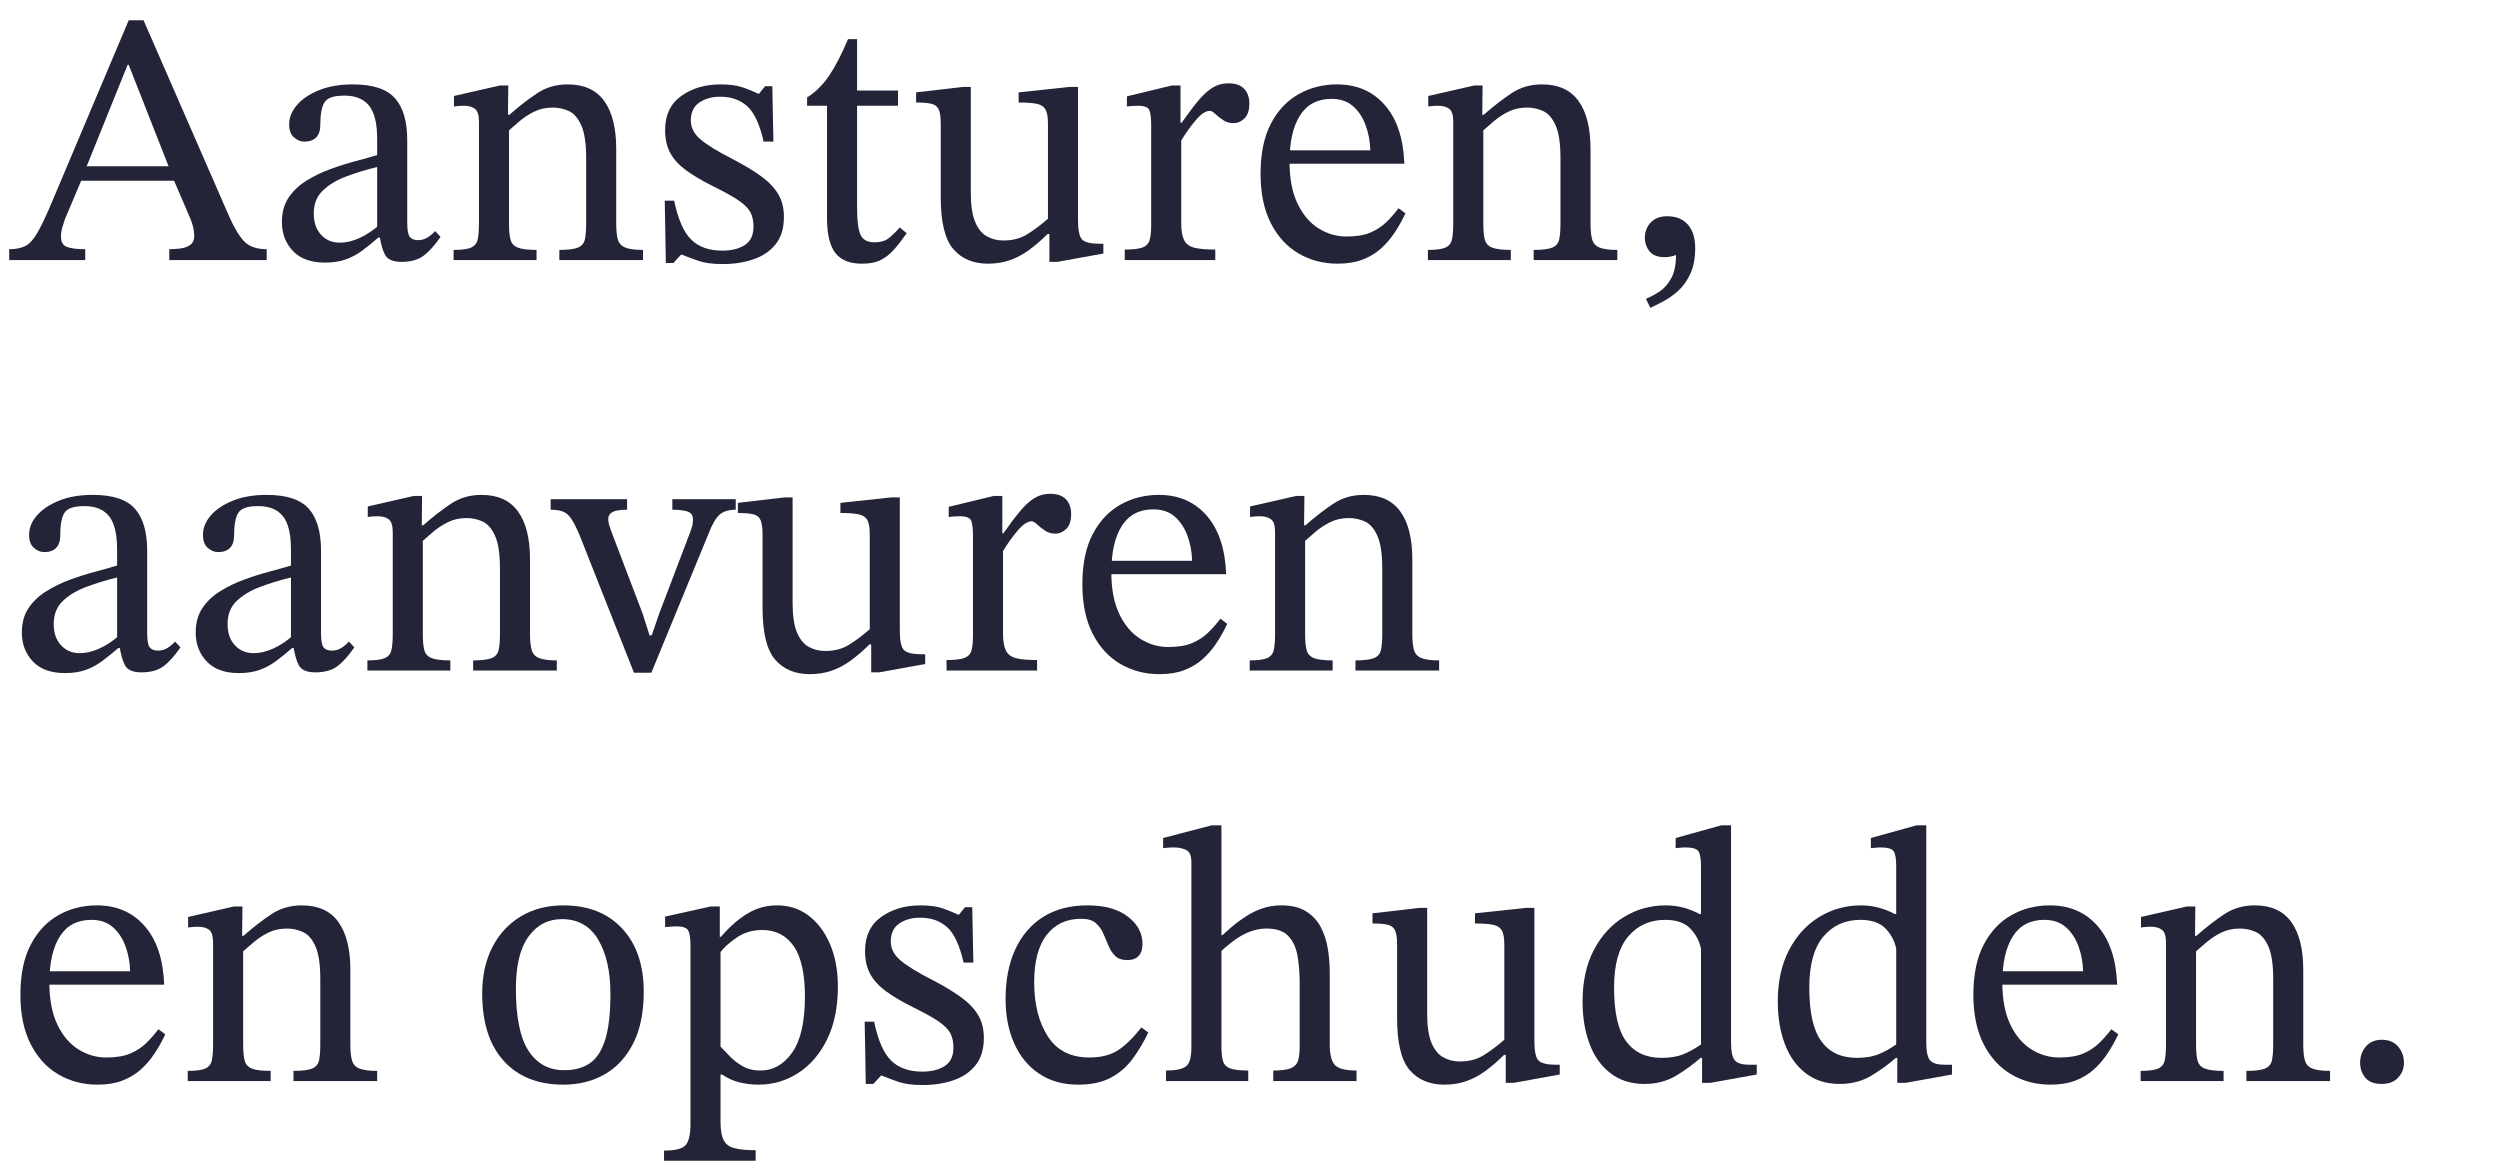 <?xml version="1.0" encoding="UTF-8"?>
<svg id="Laag_1" data-name="Laag 1" xmlns="http://www.w3.org/2000/svg" viewBox="0 0 414.14 194.26">
  <defs>
    <style>
      .cls-1 {
        fill: #232437;
        stroke-width: 0px;
      }
    </style>
  </defs>
  <path class="cls-1" d="m14.12,43.08H1.52v-1.8c1.12,0,2.02-.18,2.7-.54.68-.36,1.34-1.09,1.98-2.19.64-1.1,1.44-2.79,2.4-5.07L21.32,3.36h2.46l14.22,32.58c.88,1.96,1.73,3.34,2.55,4.14.82.8,2.03,1.2,3.63,1.2v1.8h-16.14v-1.8c.6,0,1.22-.04,1.86-.12.64-.08,1.18-.28,1.62-.6.44-.32.66-.82.66-1.5,0-.44-.07-.95-.21-1.53-.14-.58-.41-1.31-.81-2.19l-2.58-6-.42-1.2-6.84-17.4h-.18l-7.02,17.4-.42,1.2-2.94,6.96c-.16.48-.31.95-.45,1.41-.14.46-.21.97-.21,1.53,0,.84.32,1.39.96,1.65.64.26,1.66.39,3.06.39v1.8Zm15.36-13.14H12.8l.9-2.4h14.88l.9,2.4Z"/>
  <path class="cls-1" d="m53.84,43.5c-2.32,0-4.09-.64-5.31-1.92-1.22-1.28-1.83-2.88-1.83-4.8,0-1.6.37-2.95,1.11-4.05.74-1.1,1.72-2.03,2.94-2.79,1.22-.76,2.54-1.4,3.96-1.92,1.42-.52,2.81-.96,4.17-1.32,1.36-.36,2.56-.7,3.6-1.02v-2.64c0-2.6-.45-4.45-1.35-5.55-.9-1.1-2.25-1.65-4.05-1.65s-2.82.36-3.3,1.08c-.48.72-.72,1.98-.72,3.78,0,.92-.23,1.61-.69,2.07-.46.46-1.11.69-1.95.69-.6,0-1.17-.23-1.71-.69s-.81-1.19-.81-2.19c0-1.12.43-2.18,1.29-3.18.86-1,2.08-1.82,3.66-2.46,1.58-.64,3.45-.96,5.61-.96,3.28,0,5.6.76,6.96,2.28,1.36,1.52,2.04,3.84,2.04,6.96v13.62c0,1.24.14,2.04.42,2.4.28.36.74.54,1.38.54.56,0,1.07-.14,1.53-.42.46-.28.89-.64,1.29-1.08l.9.96c-1,1.44-1.95,2.49-2.85,3.15s-2.11.99-3.63.99c-1.4,0-2.31-.4-2.73-1.2s-.73-1.94-.93-3.42l-.36-.72v-10.38c-1.8.44-3.5.96-5.1,1.56-1.6.6-2.9,1.38-3.9,2.34-1,.96-1.5,2.22-1.5,3.78s.4,2.66,1.2,3.54c.8.88,1.84,1.32,3.12,1.32,1.04,0,2.13-.26,3.27-.78,1.14-.52,2.25-1.26,3.33-2.22l.48,2.16h-.72c-.92.8-1.81,1.52-2.67,2.16-.86.64-1.78,1.13-2.76,1.47-.98.34-2.11.51-3.39.51Z"/>
  <path class="cls-1" d="m88.88,43.08h-13.74v-1.68c1.36,0,2.33-.13,2.91-.39.58-.26.94-.71,1.08-1.35.14-.64.21-1.52.21-2.64v-16.86c0-1.08-.22-1.79-.66-2.13-.44-.34-1.06-.51-1.86-.51-.52,0-1.06.04-1.62.12v-1.74l7.62-1.74h1.38l-.06,5.52.18,1.26v16.08c0,1.12.08,2,.24,2.64.16.64.56,1.09,1.2,1.35.64.26,1.68.39,3.12.39v1.68Zm17.64,0h-13.86v-1.68c1.44,0,2.47-.13,3.09-.39.62-.26,1-.71,1.14-1.35.14-.64.21-1.52.21-2.64v-10.86c0-2.4-.27-4.2-.81-5.4-.54-1.2-1.23-1.99-2.07-2.37s-1.72-.57-2.64-.57c-1.16,0-2.2.23-3.12.69-.92.46-1.75,1.01-2.49,1.65-.74.64-1.43,1.24-2.07,1.8l-.42-2.94h.9c1.64-1.44,3.19-2.64,4.65-3.6s3.13-1.44,5.01-1.44c2.72,0,4.74.92,6.06,2.76,1.32,1.84,1.98,4.48,1.98,7.92v12.36c0,1.12.09,2,.27,2.64.18.64.59,1.09,1.23,1.35.64.26,1.62.39,2.94.39v1.68Z"/>
  <path class="cls-1" d="m110.3,43.56l-.18-10.32h1.56c.64,3.08,1.58,5.23,2.82,6.45,1.24,1.22,2.96,1.83,5.16,1.83,1.52,0,2.76-.31,3.72-.93.96-.62,1.44-1.63,1.44-3.03,0-.96-.17-1.76-.51-2.4-.34-.64-.99-1.29-1.95-1.95-.96-.66-2.38-1.45-4.26-2.37-1.84-.92-3.34-1.81-4.5-2.67-1.16-.86-2.02-1.81-2.58-2.85-.56-1.04-.84-2.3-.84-3.78,0-2.48.89-4.36,2.67-5.64,1.78-1.28,3.95-1.92,6.51-1.92,1.52,0,2.76.17,3.72.51.96.34,1.82.69,2.58,1.05h.06l1.02-1.26h1.2l.18,9.18h-1.62c-.64-2.84-1.54-4.79-2.7-5.85-1.16-1.06-2.66-1.59-4.5-1.59-1.36,0-2.51.32-3.45.96-.94.64-1.41,1.64-1.41,3,0,1.16.54,2.2,1.62,3.12s2.88,2.02,5.4,3.3c1.84.96,3.38,1.89,4.62,2.79,1.24.9,2.18,1.88,2.82,2.94.64,1.06.96,2.33.96,3.81,0,1.88-.46,3.39-1.38,4.53-.92,1.14-2.15,1.97-3.69,2.49-1.54.52-3.21.78-5.01.78s-3.09-.18-4.11-.54c-1.02-.36-1.93-.7-2.73-1.02h-.12l-1.26,1.38h-1.26Z"/>
  <path class="cls-1" d="m149.06,37.68l1.14.96c-.76,1.08-1.47,1.99-2.13,2.73-.66.74-1.39,1.31-2.19,1.71-.8.4-1.84.6-3.12.6-2,0-3.46-.59-4.38-1.77-.92-1.18-1.38-3.11-1.38-5.79v-18.6h-3.3v-1.38c1.4-.88,2.61-2.07,3.63-3.57,1.02-1.5,2.07-3.53,3.15-6.09h1.5v8.52h6.78v2.52h-6.78v16.92c0,2.12.19,3.6.57,4.44.38.84,1.15,1.26,2.31,1.26.96,0,1.71-.2,2.25-.6.54-.4,1.19-1.02,1.95-1.86Z"/>
  <path class="cls-1" d="m163.7,43.68c-2.48,0-4.41-.81-5.79-2.43s-2.07-4.47-2.07-8.55v-12.18c0-1.08-.11-1.87-.33-2.37-.22-.5-.63-.82-1.23-.96-.6-.14-1.44-.21-2.52-.21v-1.68l7.74-.9h1.32v17.52c0,2.04.23,3.63.69,4.77s1.1,1.95,1.92,2.43c.82.48,1.75.72,2.79.72,1.52,0,2.83-.34,3.93-1.02,1.1-.68,2.25-1.54,3.45-2.58v-15.78c0-1.08-.14-1.86-.42-2.34-.28-.48-.77-.79-1.47-.93-.7-.14-1.69-.21-2.97-.21v-1.68l8.4-.9h1.44v22.02c0,1.76.24,2.86.72,3.3.48.44,1.44.66,2.88.66h.6v1.62l-7.62,1.38h-1.32v-4.62h-.3c-1.04,1.04-2.07,1.93-3.09,2.67-1.02.74-2.08,1.3-3.18,1.68-1.1.38-2.29.57-3.57.57Z"/>
  <path class="cls-1" d="m201.32,43.08h-15v-1.74c1.32,0,2.29-.11,2.91-.33.62-.22,1.02-.62,1.2-1.2.18-.58.27-1.43.27-2.55v-16.5c0-1.08-.09-1.89-.27-2.43-.18-.54-.81-.81-1.89-.81-.6,0-1.22.04-1.86.12v-1.68l7.44-1.8h1.44v6.18h.18c1.04-1.48,1.96-2.7,2.76-3.66.8-.96,1.59-1.68,2.37-2.16.78-.48,1.65-.72,2.61-.72,1.16,0,2.03.3,2.61.9.58.6.87,1.42.87,2.46,0,1.12-.27,1.94-.81,2.46-.54.52-1.15.78-1.83.78-.64,0-1.21-.17-1.71-.51-.5-.34-.93-.68-1.29-1.02-.36-.34-.66-.51-.9-.51-.68,0-1.46.52-2.34,1.56-.88,1.04-1.68,2.16-2.4,3.36v13.68c0,1.24.16,2.18.48,2.82.32.64.89,1.06,1.71,1.26.82.2,1.97.3,3.45.3v1.74Z"/>
  <path class="cls-1" d="m221.6,43.68c-2.4,0-4.57-.57-6.51-1.71-1.94-1.14-3.47-2.82-4.59-5.04-1.12-2.22-1.68-4.93-1.68-8.13,0-3.36.57-6.13,1.71-8.31,1.14-2.18,2.67-3.81,4.59-4.89s4.04-1.62,6.36-1.62c3.28,0,5.92,1.14,7.92,3.42,2,2.28,3.08,5.52,3.24,9.72h-19.5l-.06-2.22h13.92c-.04-1.48-.3-2.87-.78-4.17-.48-1.3-1.18-2.35-2.1-3.15-.92-.8-2.1-1.2-3.54-1.2-2.32,0-4.06.91-5.22,2.73-1.16,1.82-1.74,4.39-1.74,7.71,0,2.76.44,5.06,1.32,6.9.88,1.84,2.04,3.21,3.48,4.11,1.44.9,2.98,1.35,4.62,1.35s2.97-.22,3.99-.66c1.02-.44,1.89-1.01,2.61-1.71.72-.7,1.4-1.47,2.04-2.31l1.14.84c-.52,1.12-1.12,2.19-1.8,3.21-.68,1.02-1.45,1.91-2.31,2.67s-1.87,1.36-3.03,1.8c-1.16.44-2.52.66-4.08.66Z"/>
  <path class="cls-1" d="m250.28,43.08h-13.74v-1.68c1.36,0,2.33-.13,2.91-.39.58-.26.94-.71,1.08-1.35.14-.64.21-1.52.21-2.64v-16.86c0-1.08-.22-1.79-.66-2.13-.44-.34-1.06-.51-1.86-.51-.52,0-1.06.04-1.62.12v-1.74l7.62-1.74h1.38l-.06,5.52.18,1.26v16.08c0,1.12.08,2,.24,2.64.16.64.56,1.09,1.2,1.35.64.26,1.68.39,3.12.39v1.68Zm17.64,0h-13.86v-1.68c1.44,0,2.47-.13,3.09-.39.62-.26,1-.71,1.14-1.35.14-.64.21-1.52.21-2.64v-10.86c0-2.4-.27-4.2-.81-5.4-.54-1.2-1.23-1.99-2.07-2.37s-1.72-.57-2.64-.57c-1.16,0-2.2.23-3.12.69-.92.46-1.75,1.01-2.49,1.65-.74.64-1.43,1.24-2.07,1.8l-.42-2.94h.9c1.64-1.44,3.19-2.64,4.65-3.6s3.13-1.44,5.01-1.44c2.72,0,4.74.92,6.06,2.76,1.32,1.84,1.98,4.48,1.98,7.92v12.36c0,1.12.09,2,.27,2.64.18.64.59,1.09,1.23,1.35.64.26,1.62.39,2.94.39v1.68Z"/>
  <path class="cls-1" d="m273.38,51l-.72-1.5c.76-.32,1.52-.73,2.28-1.23.76-.5,1.4-1.23,1.92-2.19s.78-2.24.78-3.84c-.64.24-1.26.36-1.86.36-1.16,0-2-.32-2.52-.96-.52-.64-.78-1.4-.78-2.28,0-.96.32-1.79.96-2.49.64-.7,1.56-1.05,2.76-1.05,1,0,1.84.21,2.52.63.68.42,1.2,1.02,1.56,1.8.36.78.54,1.73.54,2.85,0,1.68-.27,3.1-.81,4.26-.54,1.16-1.21,2.1-2.01,2.82-.8.72-1.62,1.3-2.46,1.74-.84.44-1.56.8-2.16,1.08Z"/>
  <path class="cls-1" d="m10.76,111.5c-2.32,0-4.09-.64-5.31-1.92-1.22-1.28-1.83-2.88-1.83-4.8,0-1.6.37-2.95,1.11-4.05.74-1.1,1.72-2.03,2.94-2.79,1.22-.76,2.54-1.4,3.96-1.92,1.42-.52,2.81-.96,4.17-1.32,1.36-.36,2.56-.7,3.6-1.02v-2.64c0-2.6-.45-4.45-1.35-5.55-.9-1.1-2.25-1.65-4.05-1.65s-2.82.36-3.3,1.08c-.48.72-.72,1.98-.72,3.78,0,.92-.23,1.61-.69,2.07-.46.46-1.11.69-1.95.69-.6,0-1.17-.23-1.71-.69s-.81-1.19-.81-2.19c0-1.12.43-2.18,1.29-3.18.86-1,2.08-1.82,3.66-2.46,1.58-.64,3.45-.96,5.61-.96,3.28,0,5.6.76,6.96,2.28,1.36,1.52,2.04,3.84,2.04,6.96v13.62c0,1.24.14,2.04.42,2.4.28.36.74.54,1.38.54.56,0,1.07-.14,1.53-.42.46-.28.89-.64,1.29-1.08l.9.96c-1,1.44-1.95,2.49-2.85,3.15s-2.11.99-3.63.99c-1.4,0-2.31-.4-2.73-1.2s-.73-1.94-.93-3.42l-.36-.72v-10.38c-1.8.44-3.5.96-5.1,1.56-1.6.6-2.9,1.38-3.9,2.34-1,.96-1.5,2.22-1.5,3.78s.4,2.66,1.2,3.54c.8.88,1.84,1.32,3.12,1.32,1.04,0,2.13-.26,3.27-.78,1.14-.52,2.25-1.26,3.33-2.22l.48,2.16h-.72c-.92.8-1.81,1.52-2.67,2.16-.86.64-1.78,1.13-2.76,1.47-.98.34-2.11.51-3.39.51Z"/>
  <path class="cls-1" d="m39.56,111.5c-2.32,0-4.09-.64-5.31-1.92-1.22-1.28-1.83-2.88-1.83-4.8,0-1.6.37-2.95,1.11-4.05.74-1.1,1.72-2.03,2.94-2.79,1.22-.76,2.54-1.4,3.96-1.92,1.42-.52,2.81-.96,4.17-1.32,1.36-.36,2.56-.7,3.6-1.02v-2.64c0-2.6-.45-4.45-1.35-5.55-.9-1.1-2.25-1.65-4.05-1.65s-2.82.36-3.3,1.08c-.48.72-.72,1.98-.72,3.78,0,.92-.23,1.61-.69,2.07-.46.46-1.11.69-1.95.69-.6,0-1.17-.23-1.71-.69s-.81-1.19-.81-2.19c0-1.12.43-2.18,1.29-3.18.86-1,2.08-1.82,3.66-2.46,1.58-.64,3.45-.96,5.61-.96,3.28,0,5.6.76,6.96,2.28,1.36,1.52,2.04,3.84,2.04,6.96v13.62c0,1.24.14,2.04.42,2.4.28.36.74.54,1.38.54.56,0,1.07-.14,1.53-.42.46-.28.89-.64,1.29-1.08l.9.96c-1,1.44-1.95,2.49-2.85,3.15s-2.11.99-3.63.99c-1.4,0-2.31-.4-2.73-1.2s-.73-1.94-.93-3.42l-.36-.72v-10.38c-1.8.44-3.5.96-5.1,1.56-1.6.6-2.9,1.38-3.9,2.34-1,.96-1.5,2.22-1.5,3.78s.4,2.66,1.2,3.54c.8.88,1.84,1.32,3.12,1.32,1.04,0,2.13-.26,3.27-.78,1.14-.52,2.25-1.26,3.33-2.22l.48,2.16h-.72c-.92.8-1.81,1.52-2.67,2.16-.86.64-1.78,1.13-2.76,1.47-.98.34-2.11.51-3.39.51Z"/>
  <path class="cls-1" d="m74.6,111.08h-13.74v-1.68c1.36,0,2.33-.13,2.91-.39.58-.26.94-.71,1.08-1.35.14-.64.21-1.52.21-2.64v-16.86c0-1.08-.22-1.79-.66-2.13-.44-.34-1.06-.51-1.86-.51-.52,0-1.06.04-1.62.12v-1.74l7.62-1.74h1.38l-.06,5.52.18,1.26v16.08c0,1.12.08,2,.24,2.64.16.64.56,1.09,1.2,1.35.64.26,1.68.39,3.12.39v1.68Zm17.64,0h-13.86v-1.68c1.44,0,2.47-.13,3.09-.39.62-.26,1-.71,1.14-1.35.14-.64.21-1.52.21-2.64v-10.86c0-2.4-.27-4.2-.81-5.4-.54-1.2-1.23-1.99-2.07-2.37s-1.72-.57-2.64-.57c-1.16,0-2.2.23-3.12.69-.92.46-1.75,1.01-2.49,1.65-.74.64-1.43,1.24-2.07,1.8l-.42-2.94h.9c1.64-1.44,3.19-2.64,4.65-3.6,1.46-.96,3.13-1.44,5.01-1.44,2.72,0,4.74.92,6.06,2.76,1.32,1.84,1.98,4.48,1.98,7.92v12.36c0,1.12.09,2,.27,2.64.18.64.59,1.09,1.23,1.35.64.26,1.62.39,2.94.39v1.68Z"/>
  <path class="cls-1" d="m107.9,111.44h-2.88l-8.94-22.62c-.52-1.24-.98-2.17-1.38-2.79-.4-.62-.86-1.04-1.38-1.26-.52-.22-1.22-.33-2.1-.33v-1.74h12.66v1.74c-1.16,0-1.97.13-2.43.39-.46.26-.69.63-.69,1.11,0,.4.06.78.18,1.14.12.36.26.76.42,1.2l5.1,13.38,1.14,3.6h.36l1.26-3.66,5.16-13.56c.04-.16.12-.41.24-.75.12-.34.18-.75.18-1.23,0-.68-.3-1.12-.9-1.32-.6-.2-1.44-.3-2.52-.3v-1.74h10.5v1.74c-1.16,0-2.05.27-2.67.81s-1.23,1.59-1.83,3.15l-9.48,23.04Z"/>
  <path class="cls-1" d="m134.18,111.68c-2.48,0-4.41-.81-5.79-2.43s-2.07-4.47-2.07-8.55v-12.18c0-1.08-.11-1.87-.33-2.37-.22-.5-.63-.82-1.23-.96-.6-.14-1.44-.21-2.52-.21v-1.68l7.74-.9h1.32v17.52c0,2.04.23,3.63.69,4.77s1.1,1.95,1.92,2.43c.82.48,1.75.72,2.79.72,1.52,0,2.83-.34,3.93-1.02,1.1-.68,2.25-1.54,3.45-2.58v-15.78c0-1.08-.14-1.86-.42-2.34-.28-.48-.77-.79-1.47-.93-.7-.14-1.69-.21-2.97-.21v-1.68l8.4-.9h1.44v22.02c0,1.76.24,2.86.72,3.3.48.44,1.44.66,2.88.66h.6v1.62l-7.62,1.38h-1.32v-4.62h-.3c-1.04,1.04-2.07,1.93-3.09,2.67-1.02.74-2.08,1.3-3.18,1.68-1.1.38-2.29.57-3.57.57Z"/>
  <path class="cls-1" d="m171.8,111.08h-15v-1.74c1.32,0,2.29-.11,2.91-.33.62-.22,1.02-.62,1.2-1.2.18-.58.27-1.43.27-2.55v-16.5c0-1.08-.09-1.89-.27-2.43-.18-.54-.81-.81-1.89-.81-.6,0-1.22.04-1.86.12v-1.68l7.44-1.8h1.44v6.18h.18c1.04-1.48,1.96-2.7,2.76-3.66.8-.96,1.59-1.68,2.37-2.16.78-.48,1.65-.72,2.61-.72,1.16,0,2.03.3,2.61.9.58.6.87,1.42.87,2.46,0,1.12-.27,1.94-.81,2.46-.54.52-1.15.78-1.83.78-.64,0-1.21-.17-1.71-.51-.5-.34-.93-.68-1.29-1.02-.36-.34-.66-.51-.9-.51-.68,0-1.46.52-2.34,1.56-.88,1.04-1.68,2.16-2.4,3.36v13.68c0,1.24.16,2.18.48,2.82.32.64.89,1.06,1.71,1.26.82.2,1.97.3,3.45.3v1.74Z"/>
  <path class="cls-1" d="m192.08,111.68c-2.4,0-4.57-.57-6.51-1.71-1.94-1.14-3.47-2.82-4.59-5.04-1.12-2.22-1.68-4.93-1.68-8.13,0-3.36.57-6.13,1.71-8.31,1.14-2.18,2.67-3.81,4.59-4.89s4.04-1.62,6.36-1.62c3.28,0,5.92,1.14,7.92,3.42,2,2.28,3.08,5.52,3.24,9.72h-19.5l-.06-2.22h13.92c-.04-1.48-.3-2.87-.78-4.17-.48-1.3-1.18-2.35-2.1-3.15-.92-.8-2.1-1.2-3.54-1.2-2.32,0-4.06.91-5.22,2.73-1.16,1.82-1.74,4.39-1.74,7.71,0,2.76.44,5.06,1.32,6.9.88,1.84,2.04,3.21,3.48,4.11,1.44.9,2.98,1.35,4.62,1.35s2.97-.22,3.99-.66c1.02-.44,1.89-1.01,2.61-1.71.72-.7,1.4-1.47,2.04-2.31l1.14.84c-.52,1.12-1.12,2.19-1.8,3.21-.68,1.02-1.45,1.91-2.31,2.67s-1.87,1.36-3.03,1.8c-1.16.44-2.52.66-4.08.66Z"/>
  <path class="cls-1" d="m220.76,111.08h-13.74v-1.68c1.36,0,2.33-.13,2.91-.39.58-.26.94-.71,1.08-1.35.14-.64.21-1.52.21-2.64v-16.86c0-1.08-.22-1.79-.66-2.13-.44-.34-1.06-.51-1.86-.51-.52,0-1.06.04-1.62.12v-1.74l7.62-1.74h1.38l-.06,5.52.18,1.26v16.08c0,1.12.08,2,.24,2.64.16.64.56,1.09,1.2,1.35.64.26,1.68.39,3.12.39v1.68Zm17.64,0h-13.86v-1.68c1.44,0,2.47-.13,3.09-.39.62-.26,1-.71,1.14-1.35.14-.64.21-1.52.21-2.64v-10.86c0-2.4-.27-4.2-.81-5.4-.54-1.2-1.23-1.99-2.07-2.37s-1.72-.57-2.64-.57c-1.16,0-2.2.23-3.12.69-.92.46-1.75,1.01-2.49,1.65-.74.64-1.43,1.24-2.07,1.8l-.42-2.94h.9c1.64-1.44,3.19-2.64,4.65-3.6s3.13-1.44,5.01-1.44c2.72,0,4.74.92,6.06,2.76,1.32,1.84,1.98,4.48,1.98,7.92v12.36c0,1.12.09,2,.27,2.64.18.64.59,1.09,1.23,1.35.64.26,1.62.39,2.94.39v1.68Z"/>
  <path class="cls-1" d="m16.16,179.68c-2.4,0-4.57-.57-6.51-1.71-1.94-1.14-3.47-2.82-4.59-5.04-1.12-2.22-1.68-4.93-1.68-8.13,0-3.36.57-6.13,1.71-8.31,1.14-2.18,2.67-3.81,4.59-4.89s4.04-1.62,6.36-1.62c3.28,0,5.92,1.14,7.92,3.42,2,2.28,3.08,5.52,3.24,9.72H7.7l-.06-2.22h13.92c-.04-1.48-.3-2.87-.78-4.17s-1.18-2.35-2.1-3.15c-.92-.8-2.1-1.2-3.54-1.2-2.32,0-4.06.91-5.22,2.73-1.16,1.82-1.74,4.39-1.74,7.71,0,2.76.44,5.06,1.32,6.9.88,1.84,2.04,3.21,3.48,4.11,1.44.9,2.98,1.35,4.62,1.35s2.97-.22,3.99-.66c1.02-.44,1.89-1.01,2.61-1.71.72-.7,1.4-1.47,2.04-2.31l1.14.84c-.52,1.12-1.12,2.19-1.8,3.21-.68,1.02-1.45,1.91-2.31,2.67-.86.76-1.87,1.36-3.03,1.8-1.16.44-2.52.66-4.08.66Z"/>
  <path class="cls-1" d="m44.84,179.08h-13.74v-1.68c1.36,0,2.33-.13,2.91-.39.58-.26.94-.71,1.08-1.35.14-.64.21-1.52.21-2.64v-16.86c0-1.08-.22-1.79-.66-2.13-.44-.34-1.06-.51-1.86-.51-.52,0-1.06.04-1.62.12v-1.74l7.62-1.74h1.38l-.06,5.52.18,1.26v16.08c0,1.12.08,2,.24,2.64.16.64.56,1.09,1.2,1.35.64.26,1.68.39,3.12.39v1.68Zm17.64,0h-13.86v-1.68c1.44,0,2.47-.13,3.09-.39.62-.26,1-.71,1.14-1.35.14-.64.21-1.52.21-2.64v-10.86c0-2.4-.27-4.2-.81-5.4-.54-1.2-1.23-1.99-2.07-2.37s-1.72-.57-2.64-.57c-1.16,0-2.2.23-3.12.69-.92.46-1.75,1.01-2.49,1.65-.74.64-1.43,1.24-2.07,1.8l-.42-2.94h.9c1.64-1.44,3.19-2.64,4.65-3.6,1.46-.96,3.13-1.44,5.01-1.44,2.72,0,4.74.92,6.06,2.76,1.32,1.84,1.98,4.48,1.98,7.92v12.36c0,1.12.09,2,.27,2.64.18.64.59,1.09,1.23,1.35.64.26,1.62.39,2.94.39v1.68Z"/>
  <path class="cls-1" d="m93.32,179.68c-4.2,0-7.49-1.31-9.87-3.93-2.38-2.62-3.57-6.35-3.57-11.19,0-2.92.56-5.47,1.68-7.65,1.12-2.18,2.69-3.88,4.71-5.1,2.02-1.22,4.37-1.83,7.05-1.83,4.12,0,7.37,1.28,9.75,3.84,2.38,2.56,3.57,6.06,3.57,10.5,0,3.36-.57,6.18-1.71,8.46-1.14,2.28-2.71,4-4.71,5.16-2,1.16-4.3,1.74-6.9,1.74Zm.24-2.4c1.64,0,3.02-.38,4.14-1.14,1.12-.76,1.97-2.06,2.55-3.9.58-1.84.87-4.38.87-7.62,0-3.68-.67-6.66-2.01-8.94-1.34-2.28-3.35-3.42-6.03-3.42-2.28,0-4.12.96-5.52,2.88s-2.1,4.8-2.1,8.64c0,4.76.71,8.21,2.13,10.35,1.42,2.14,3.41,3.19,5.97,3.15Z"/>
  <path class="cls-1" d="m125.18,192.28h-15.18v-1.68c1.88,0,3.08-.31,3.6-.93.52-.62.78-1.77.78-3.45v-29.7c0-1.16-.13-1.96-.39-2.4-.26-.44-.89-.66-1.89-.66-.4,0-1.04.04-1.92.12v-1.74l7.56-1.68h1.5v5.04h.18c1.44-1.68,2.91-2.97,4.41-3.87,1.5-.9,3.13-1.35,4.89-1.35,2,0,3.75.57,5.25,1.71s2.68,2.72,3.54,4.74c.86,2.02,1.29,4.35,1.29,6.99,0,3.4-.59,6.31-1.77,8.73-1.18,2.42-2.77,4.28-4.77,5.58-2,1.3-4.2,1.95-6.6,1.95-1.12,0-2.19-.13-3.21-.39-1.02-.26-1.97-.69-2.85-1.29h-.24v7.86c0,1.28.16,2.26.48,2.94.32.68.9,1.14,1.74,1.38.84.24,2.04.36,3.6.36v1.74Zm.78-14.94c2.12,0,3.88-1,5.28-3,1.4-2,2.1-5.08,2.1-9.24,0-3.8-.62-6.59-1.86-8.37-1.24-1.78-2.98-2.67-5.22-2.67-1.6,0-3.01.42-4.23,1.26-1.22.84-2.11,1.64-2.67,2.4v15.66c.4.4.9.92,1.5,1.56.6.64,1.32,1.2,2.16,1.68.84.48,1.82.72,2.94.72Z"/>
  <path class="cls-1" d="m143.42,179.56l-.18-10.32h1.56c.64,3.08,1.58,5.23,2.82,6.45,1.24,1.22,2.96,1.83,5.16,1.83,1.52,0,2.76-.31,3.72-.93.96-.62,1.44-1.63,1.44-3.03,0-.96-.17-1.76-.51-2.4-.34-.64-.99-1.29-1.95-1.95-.96-.66-2.38-1.45-4.26-2.37-1.84-.92-3.34-1.81-4.5-2.67-1.16-.86-2.02-1.81-2.58-2.85-.56-1.04-.84-2.3-.84-3.78,0-2.48.89-4.36,2.67-5.64,1.78-1.28,3.95-1.92,6.51-1.92,1.52,0,2.76.17,3.72.51.96.34,1.82.69,2.58,1.05h.06l1.02-1.26h1.2l.18,9.18h-1.62c-.64-2.84-1.54-4.79-2.7-5.85-1.16-1.06-2.66-1.59-4.5-1.59-1.36,0-2.51.32-3.45.96-.94.64-1.41,1.64-1.41,3,0,1.16.54,2.2,1.62,3.12s2.88,2.02,5.4,3.3c1.84.96,3.38,1.89,4.62,2.79,1.24.9,2.18,1.88,2.82,2.94.64,1.06.96,2.33.96,3.81,0,1.88-.46,3.39-1.38,4.53-.92,1.14-2.15,1.97-3.69,2.49-1.54.52-3.21.78-5.01.78s-3.09-.18-4.11-.54c-1.02-.36-1.93-.7-2.73-1.02h-.12l-1.26,1.38h-1.26Z"/>
  <path class="cls-1" d="m189.08,170.2l1.14.84c-.76,1.6-1.63,3.06-2.61,4.38-.98,1.32-2.19,2.36-3.63,3.12-1.44.76-3.24,1.14-5.4,1.14-2.48,0-4.62-.6-6.42-1.8-1.8-1.2-3.18-2.87-4.14-5.01-.96-2.14-1.44-4.59-1.44-7.35,0-3.16.53-5.9,1.59-8.22,1.06-2.32,2.6-4.12,4.62-5.4,2.02-1.28,4.47-1.92,7.35-1.92s5.07.62,6.69,1.86c1.62,1.24,2.43,2.74,2.43,4.5,0,.88-.21,1.55-.63,2.01s-1.05.69-1.89.69-1.55-.23-2.01-.69-.83-1.03-1.11-1.71c-.28-.68-.57-1.36-.87-2.04-.3-.68-.72-1.25-1.26-1.71s-1.33-.69-2.37-.69c-2.44,0-4.35.89-5.73,2.67-1.38,1.78-2.07,4.39-2.07,7.83,0,3.64.75,6.63,2.25,8.97,1.5,2.34,3.79,3.51,6.87,3.51,1.96,0,3.55-.4,4.77-1.2,1.22-.8,2.51-2.06,3.87-3.78Z"/>
  <path class="cls-1" d="m206.78,179.08h-13.62v-1.74c1.56,0,2.65-.22,3.27-.66.62-.44.93-1.5.93-3.18v-30.72c0-1.04-.29-1.7-.87-1.98-.58-.28-1.27-.42-2.07-.42-.48,0-1.06.04-1.74.12v-1.68l8.04-2.1h1.62v36.54c0,1.04.08,1.86.24,2.46.16.6.56,1.02,1.2,1.26.64.24,1.64.36,3,.36v1.74Zm17.94,0h-13.8v-1.74c1.4,0,2.4-.14,3-.42.6-.28.98-.72,1.14-1.32.16-.6.24-1.38.24-2.34v-10.38c0-1.64-.12-3.15-.36-4.53s-.75-2.48-1.53-3.3-1.99-1.23-3.63-1.23c-1.24,0-2.5.33-3.78.99s-2.74,1.79-4.38,3.39l.06-3.3h.84c1.88-1.76,3.57-3.02,5.07-3.78,1.5-.76,3.05-1.14,4.65-1.14,1.72,0,3.11.34,4.17,1.02,1.06.68,1.87,1.57,2.43,2.67.56,1.1.94,2.3,1.14,3.6.2,1.3.3,2.57.3,3.81v11.94c0,1.6.27,2.72.81,3.36.54.64,1.75.96,3.63.96v1.74Z"/>
  <path class="cls-1" d="m239.3,179.68c-2.48,0-4.41-.81-5.79-2.43s-2.07-4.47-2.07-8.55v-12.18c0-1.08-.11-1.87-.33-2.37-.22-.5-.63-.82-1.23-.96-.6-.14-1.44-.21-2.52-.21v-1.68l7.74-.9h1.32v17.52c0,2.04.23,3.63.69,4.77s1.1,1.95,1.92,2.43c.82.48,1.75.72,2.79.72,1.52,0,2.83-.34,3.93-1.02,1.1-.68,2.25-1.54,3.45-2.58v-15.78c0-1.08-.14-1.86-.42-2.34-.28-.48-.77-.79-1.47-.93-.7-.14-1.69-.21-2.97-.21v-1.68l8.4-.9h1.44v22.02c0,1.76.24,2.86.72,3.3.48.44,1.44.66,2.88.66h.6v1.62l-7.62,1.38h-1.32v-4.62h-.3c-1.04,1.04-2.07,1.93-3.09,2.67-1.02.74-2.08,1.3-3.18,1.68-1.1.38-2.29.57-3.57.57Z"/>
  <path class="cls-1" d="m272.42,179.56c-2.24,0-4.13-.6-5.67-1.8-1.54-1.2-2.69-2.83-3.45-4.89-.76-2.06-1.14-4.37-1.14-6.93,0-3.32.62-6.17,1.86-8.55,1.24-2.38,2.91-4.21,5.01-5.49,2.1-1.28,4.41-1.92,6.93-1.92.96,0,1.91.12,2.85.36.94.24,1.85.6,2.73,1.08h.24v-7.86c0-1.32-.15-2.18-.45-2.58-.3-.4-1.03-.6-2.19-.6-.28,0-.8.04-1.56.12v-1.68l7.56-2.1h1.62v35.94c0,1.56.22,2.57.66,3.03.44.46,1.22.69,2.34.69h1.26v1.62l-7.68,1.38h-1.38v-4.14h-.24c-1.12,1-2.45,1.97-3.99,2.91s-3.31,1.41-5.31,1.41Zm2.82-4.32c1.4,0,2.58-.19,3.54-.57.96-.38,1.96-.93,3-1.65v-15.84c-.24-1.24-.82-2.35-1.74-3.33-.92-.98-2.32-1.47-4.2-1.47-2.52,0-4.56.92-6.12,2.76s-2.34,4.66-2.34,8.46c0,4.12.67,7.09,2.01,8.91,1.34,1.82,3.29,2.73,5.85,2.73Z"/>
  <path class="cls-1" d="m304.76,179.56c-2.24,0-4.13-.6-5.67-1.8-1.54-1.2-2.69-2.83-3.45-4.89-.76-2.06-1.14-4.37-1.14-6.93,0-3.32.62-6.17,1.86-8.55,1.24-2.38,2.91-4.21,5.01-5.49,2.1-1.28,4.41-1.92,6.93-1.92.96,0,1.91.12,2.85.36.94.24,1.85.6,2.73,1.08h.24v-7.86c0-1.32-.15-2.18-.45-2.58-.3-.4-1.03-.6-2.19-.6-.28,0-.8.04-1.56.12v-1.68l7.56-2.1h1.62v35.94c0,1.56.22,2.57.66,3.03.44.46,1.22.69,2.34.69h1.26v1.62l-7.68,1.38h-1.38v-4.14h-.24c-1.12,1-2.45,1.97-3.99,2.91s-3.31,1.41-5.31,1.41Zm2.82-4.32c1.4,0,2.58-.19,3.54-.57.96-.38,1.96-.93,3-1.65v-15.84c-.24-1.24-.82-2.35-1.74-3.33-.92-.98-2.32-1.47-4.2-1.47-2.52,0-4.56.92-6.12,2.76s-2.34,4.66-2.34,8.46c0,4.12.67,7.09,2.01,8.91,1.34,1.82,3.29,2.73,5.85,2.73Z"/>
  <path class="cls-1" d="m339.68,179.68c-2.4,0-4.57-.57-6.51-1.71-1.94-1.14-3.47-2.82-4.59-5.04-1.12-2.22-1.68-4.93-1.68-8.13,0-3.36.57-6.13,1.71-8.31,1.14-2.18,2.67-3.81,4.59-4.89s4.04-1.62,6.36-1.62c3.28,0,5.92,1.14,7.92,3.42,2,2.28,3.08,5.52,3.24,9.72h-19.5l-.06-2.22h13.92c-.04-1.48-.3-2.87-.78-4.17-.48-1.3-1.18-2.35-2.1-3.15-.92-.8-2.1-1.2-3.54-1.2-2.32,0-4.06.91-5.22,2.73-1.16,1.82-1.74,4.39-1.74,7.71,0,2.76.44,5.06,1.32,6.9.88,1.84,2.04,3.21,3.48,4.11,1.44.9,2.98,1.35,4.62,1.35s2.97-.22,3.99-.66c1.02-.44,1.89-1.01,2.61-1.71.72-.7,1.4-1.47,2.04-2.31l1.14.84c-.52,1.12-1.12,2.19-1.8,3.21-.68,1.02-1.45,1.91-2.31,2.67s-1.87,1.36-3.03,1.8c-1.16.44-2.52.66-4.08.66Z"/>
  <path class="cls-1" d="m368.35,179.08h-13.74v-1.68c1.36,0,2.33-.13,2.91-.39.58-.26.94-.71,1.08-1.35.14-.64.21-1.52.21-2.64v-16.86c0-1.08-.22-1.79-.66-2.13-.44-.34-1.06-.51-1.86-.51-.52,0-1.06.04-1.62.12v-1.74l7.62-1.74h1.38l-.06,5.52.18,1.26v16.08c0,1.12.08,2,.24,2.64.16.64.56,1.09,1.2,1.35.64.26,1.68.39,3.12.39v1.68Zm17.64,0h-13.86v-1.68c1.44,0,2.47-.13,3.09-.39.62-.26,1-.71,1.14-1.35.14-.64.21-1.52.21-2.64v-10.86c0-2.4-.27-4.2-.81-5.4-.54-1.2-1.23-1.99-2.07-2.37s-1.72-.57-2.64-.57c-1.16,0-2.2.23-3.12.69-.92.46-1.75,1.01-2.49,1.65-.74.64-1.43,1.24-2.07,1.8l-.42-2.94h.9c1.64-1.44,3.19-2.64,4.65-3.6s3.13-1.44,5.01-1.44c2.72,0,4.74.92,6.06,2.76,1.32,1.84,1.98,4.48,1.98,7.92v12.36c0,1.12.09,2,.27,2.64.18.64.59,1.09,1.23,1.35.64.26,1.62.39,2.94.39v1.68Z"/>
  <path class="cls-1" d="m394.51,179.56c-1.2,0-2.09-.34-2.67-1.02-.58-.68-.87-1.52-.87-2.52s.32-1.93.96-2.67,1.52-1.11,2.64-1.11,2.06.38,2.7,1.14c.64.76.96,1.66.96,2.7,0,.92-.32,1.73-.96,2.43-.64.7-1.56,1.05-2.76,1.05Z"/>
</svg>